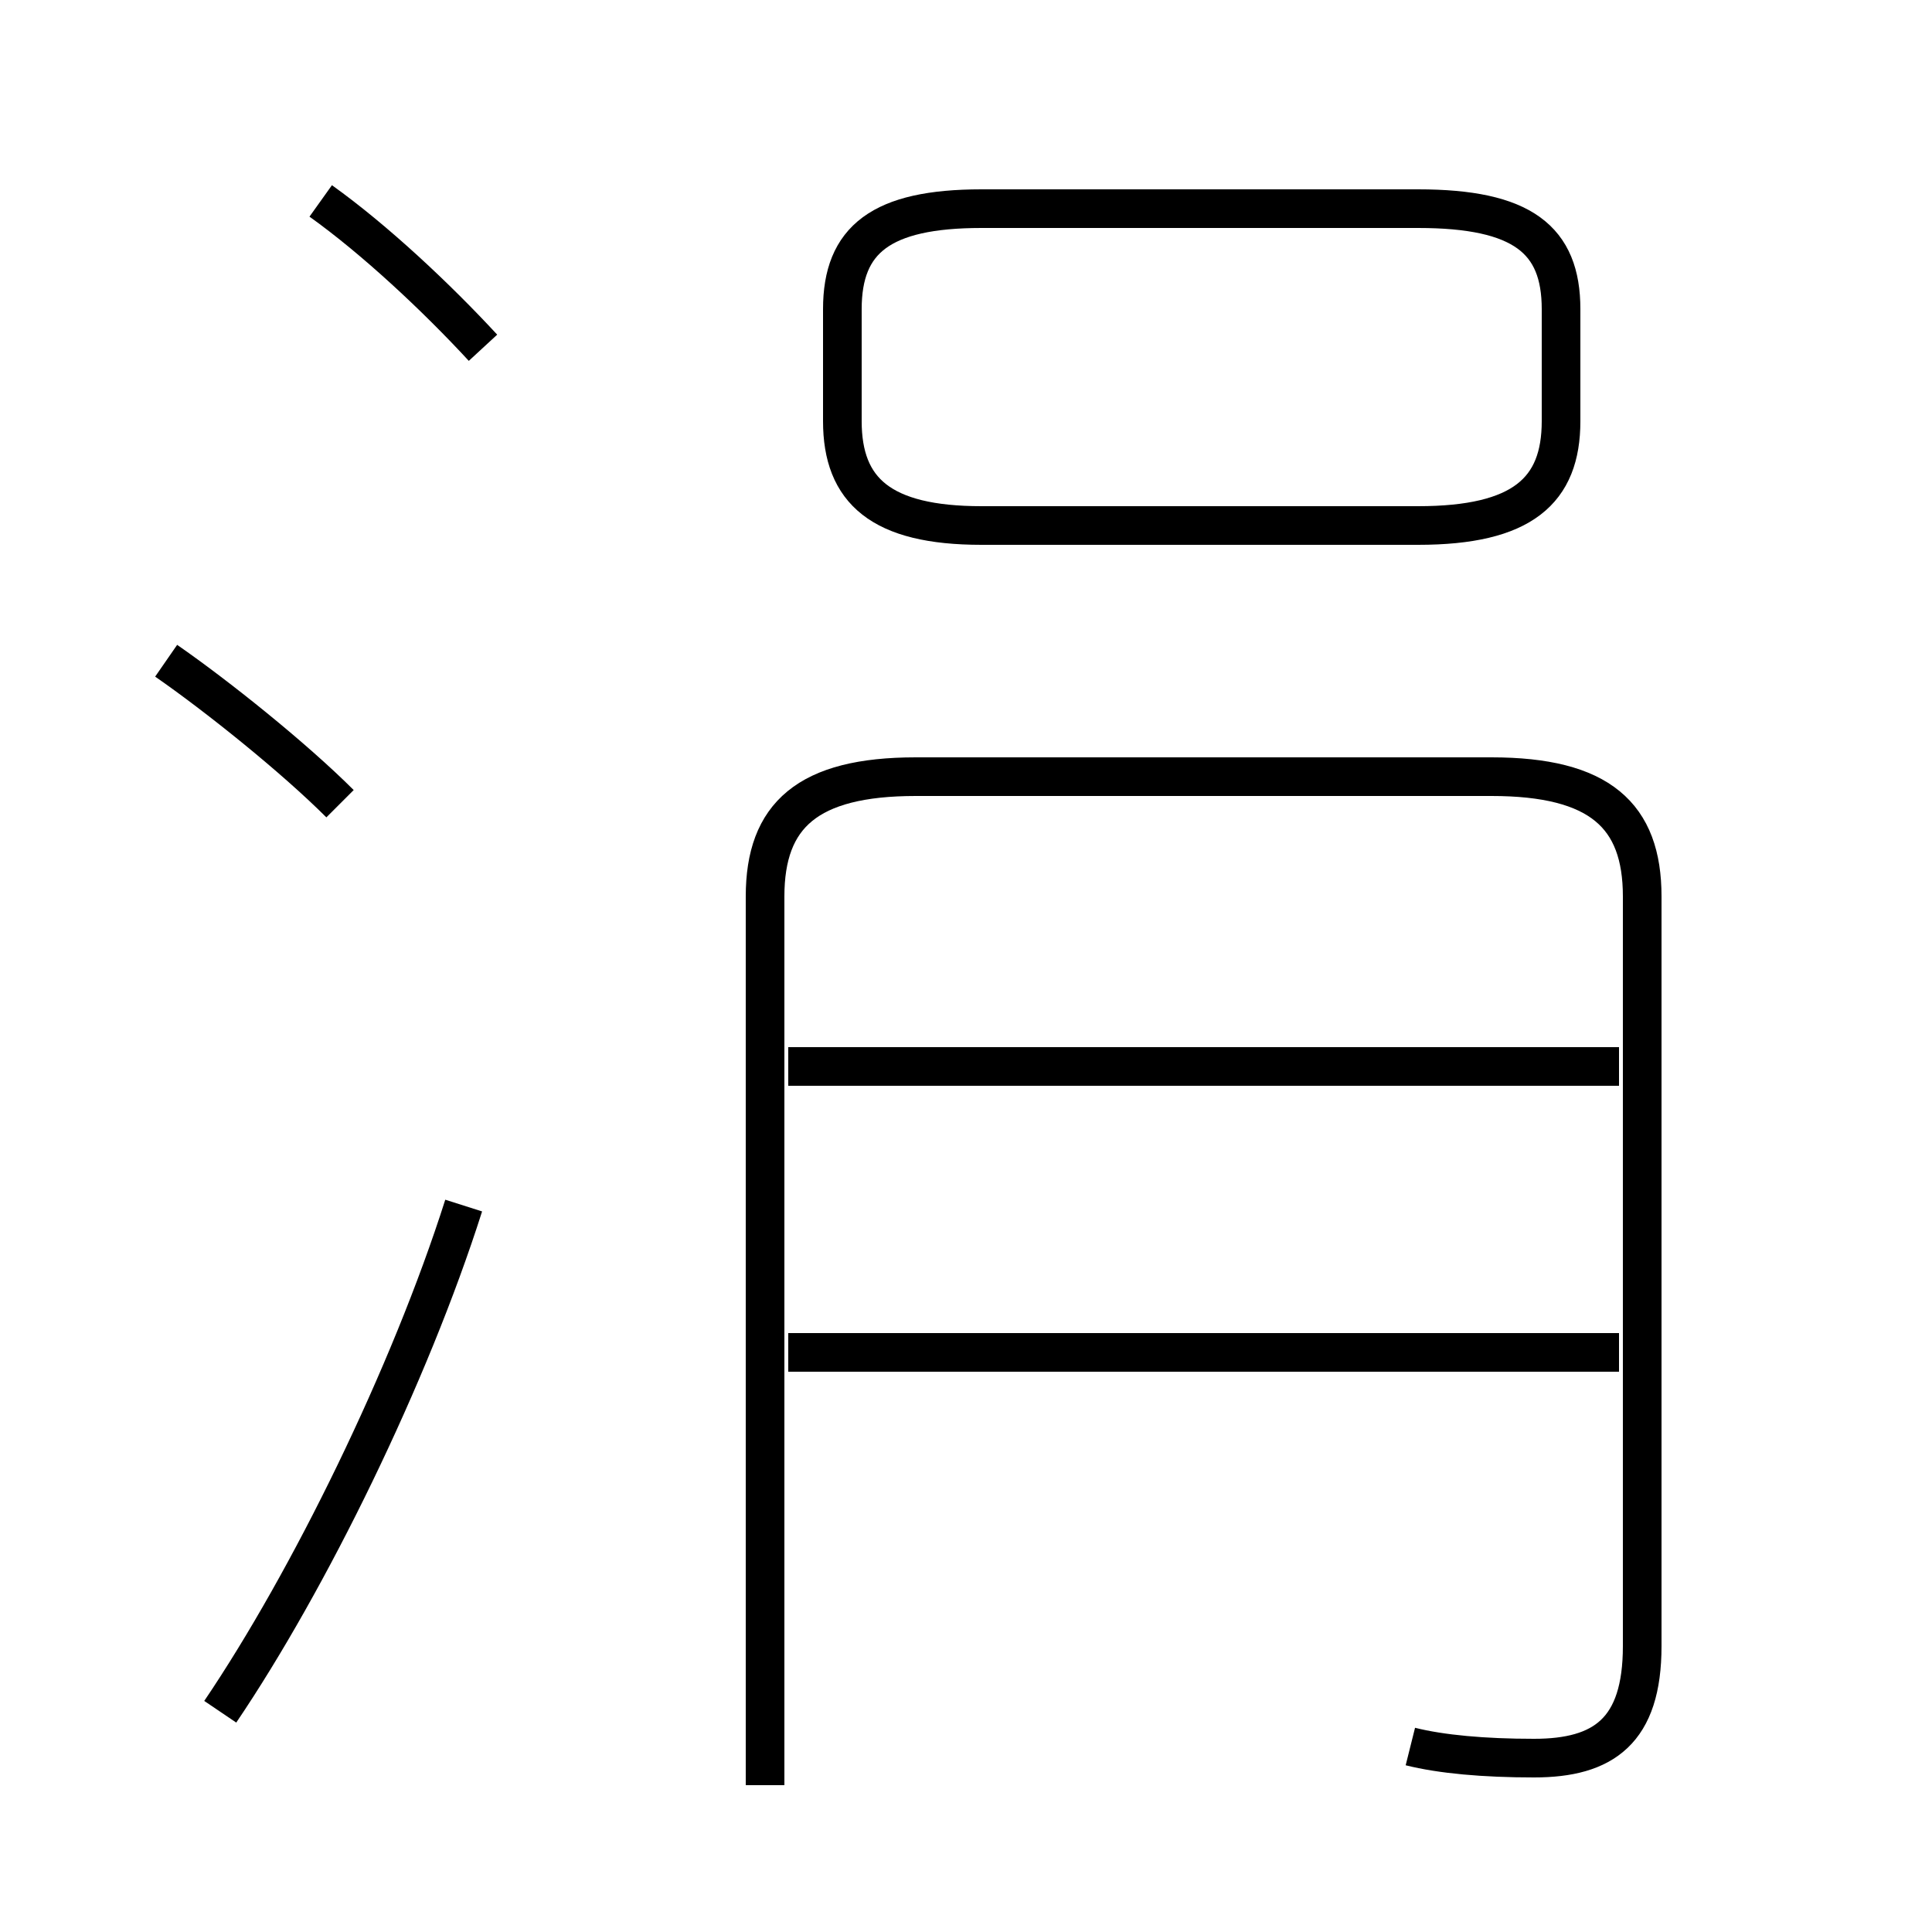 <?xml version='1.0' encoding='utf8'?>
<svg viewBox="0.0 -6.0 50.0 50.0" version="1.1" xmlns="http://www.w3.org/2000/svg">
<rect x="0.0" y="-6.0" width="50.0" height="50.0" fill="#808080" stroke="none"/>
<rect x="-1000" y="-1000" width="2000" height="2000" stroke="white" fill="white"/>
<g style="fill:white;stroke:#000000;  stroke-width:1">
<path d="M 36.5 1.2 C 37.3 1.4 38.4 1.5 39.7 1.5 C 41.5 1.5 42.5 0.8 42.5 -1.4 L 42.5 -20.8 C 42.5 -22.9 41.4 -23.9 38.6 -23.9 L 23.7 -23.9 C 20.9 -23.9 19.8 -22.9 19.8 -20.8 L 19.8 2.2 M 5.7 0.3 C 8.0 -3.1 10.6 -8.4 12.0 -12.8 M 8.8 -23.2 C 7.6 -24.4 5.6 -26.0 4.3 -26.9 M 41.9 -9.0 L 20.4 -9.0 M 12.5 -35.0 C 11.3 -36.3 9.7 -37.8 8.3 -38.8 M 41.9 -16.4 L 20.4 -16.4 M 25.4 -30.4 L 36.7 -30.4 C 39.4 -30.4 40.4 -31.3 40.4 -33.1 L 40.4 -36.0 C 40.4 -37.8 39.4 -38.6 36.7 -38.6 L 25.4 -38.6 C 22.8 -38.6 21.8 -37.8 21.8 -36.0 L 21.8 -33.1 C 21.8 -31.3 22.8 -30.4 25.4 -30.4 Z" transform="translate(0.0 38.0)" />
</g>
</svg>